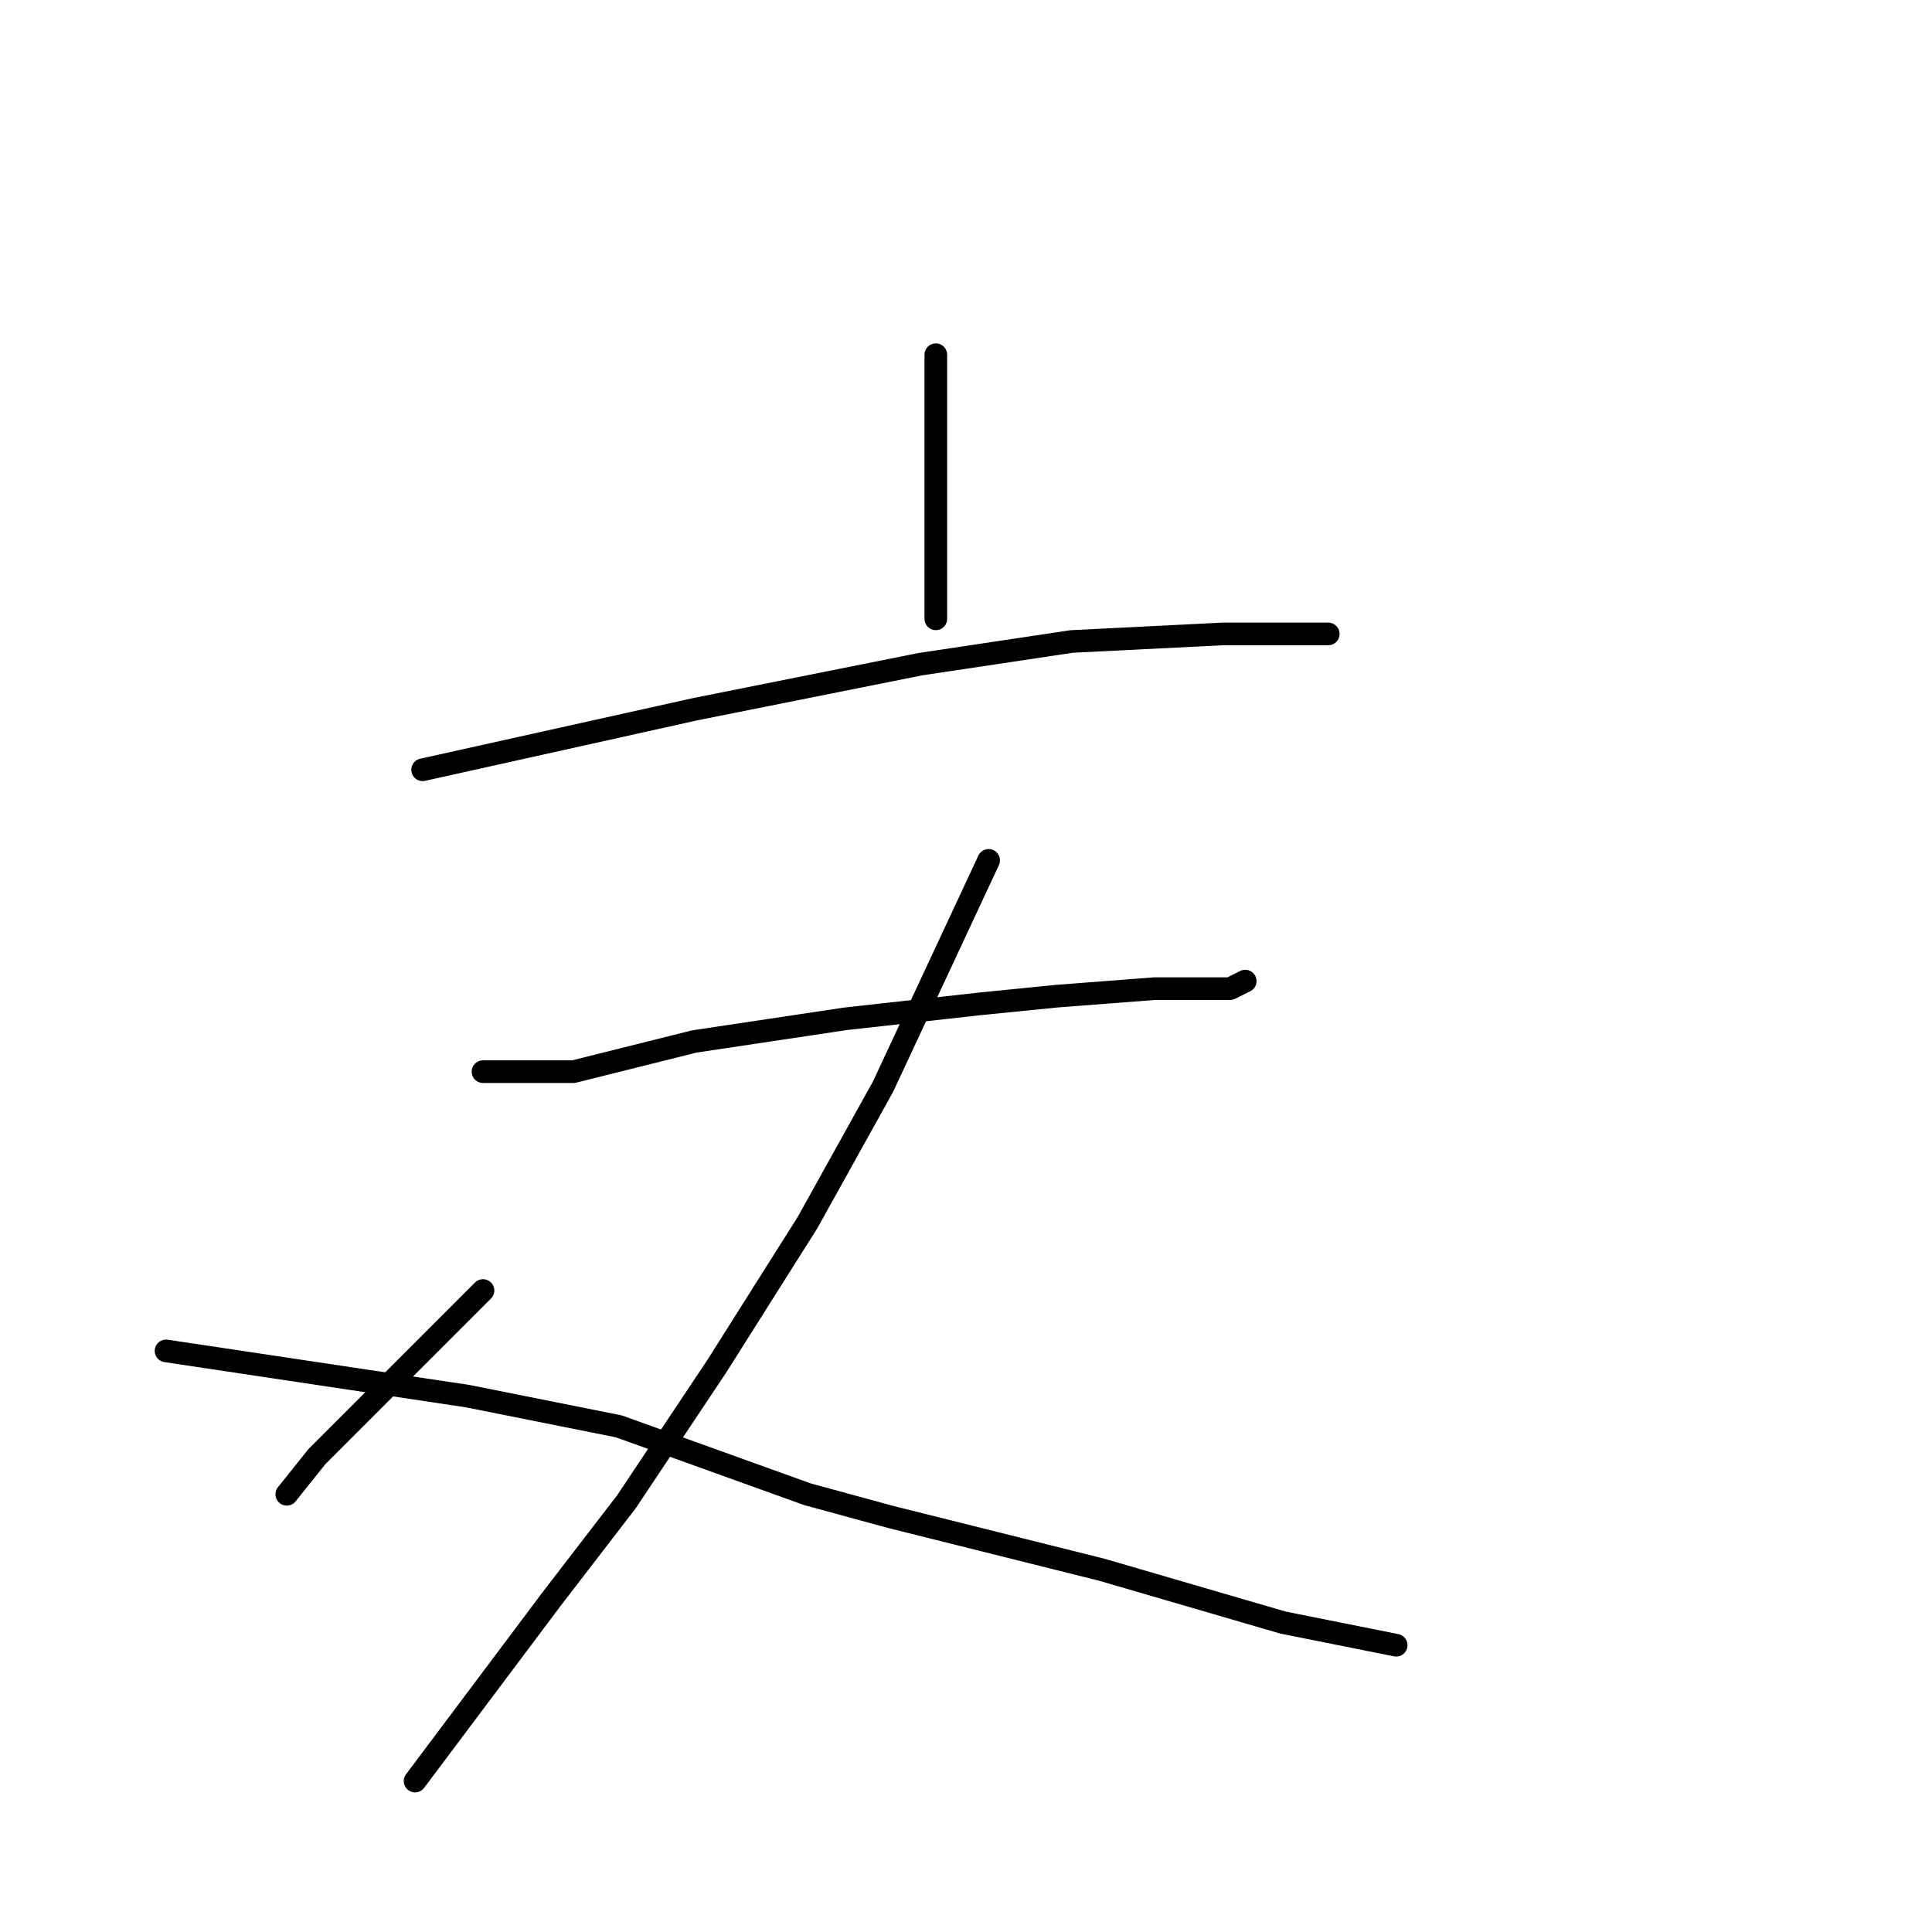 <?xml version="1.0" standalone="no"?>
    <svg width="256" height="256" xmlns="http://www.w3.org/2000/svg" version="1.1">
    <polyline stroke="black" stroke-width="3" stroke-linecap="round" fill="transparent" stroke-linejoin="round" points="124 47 124 62 124 77 124 82 124 82 " />
        <polyline stroke="black" stroke-width="3" stroke-linecap="round" fill="transparent" stroke-linejoin="round" points="56 102 74 98 92 94 112 90 122 88 142 85 162 84 172 84 176 84 176 84 " />
        <polyline stroke="black" stroke-width="3" stroke-linecap="round" fill="transparent" stroke-linejoin="round" points="64 142 70 142 76 142 92 138 112 135 130 133 140 132 153 131 163 131 165 130 165 130 " />
        <polyline stroke="black" stroke-width="3" stroke-linecap="round" fill="transparent" stroke-linejoin="round" points="131 114 124 129 117 144 107 162 95 181 83 199 73 212 61 228 55 236 55 236 " />
        <polyline stroke="black" stroke-width="3" stroke-linecap="round" fill="transparent" stroke-linejoin="round" points="64 171 57 178 50 185 42 193 38 198 38 198 " />
        <polyline stroke="black" stroke-width="3" stroke-linecap="round" fill="transparent" stroke-linejoin="round" points="22 179 42 182 62 185 82 189 107 198 118 201 146 208 170 215 185 218 185 218 " />
        </svg>